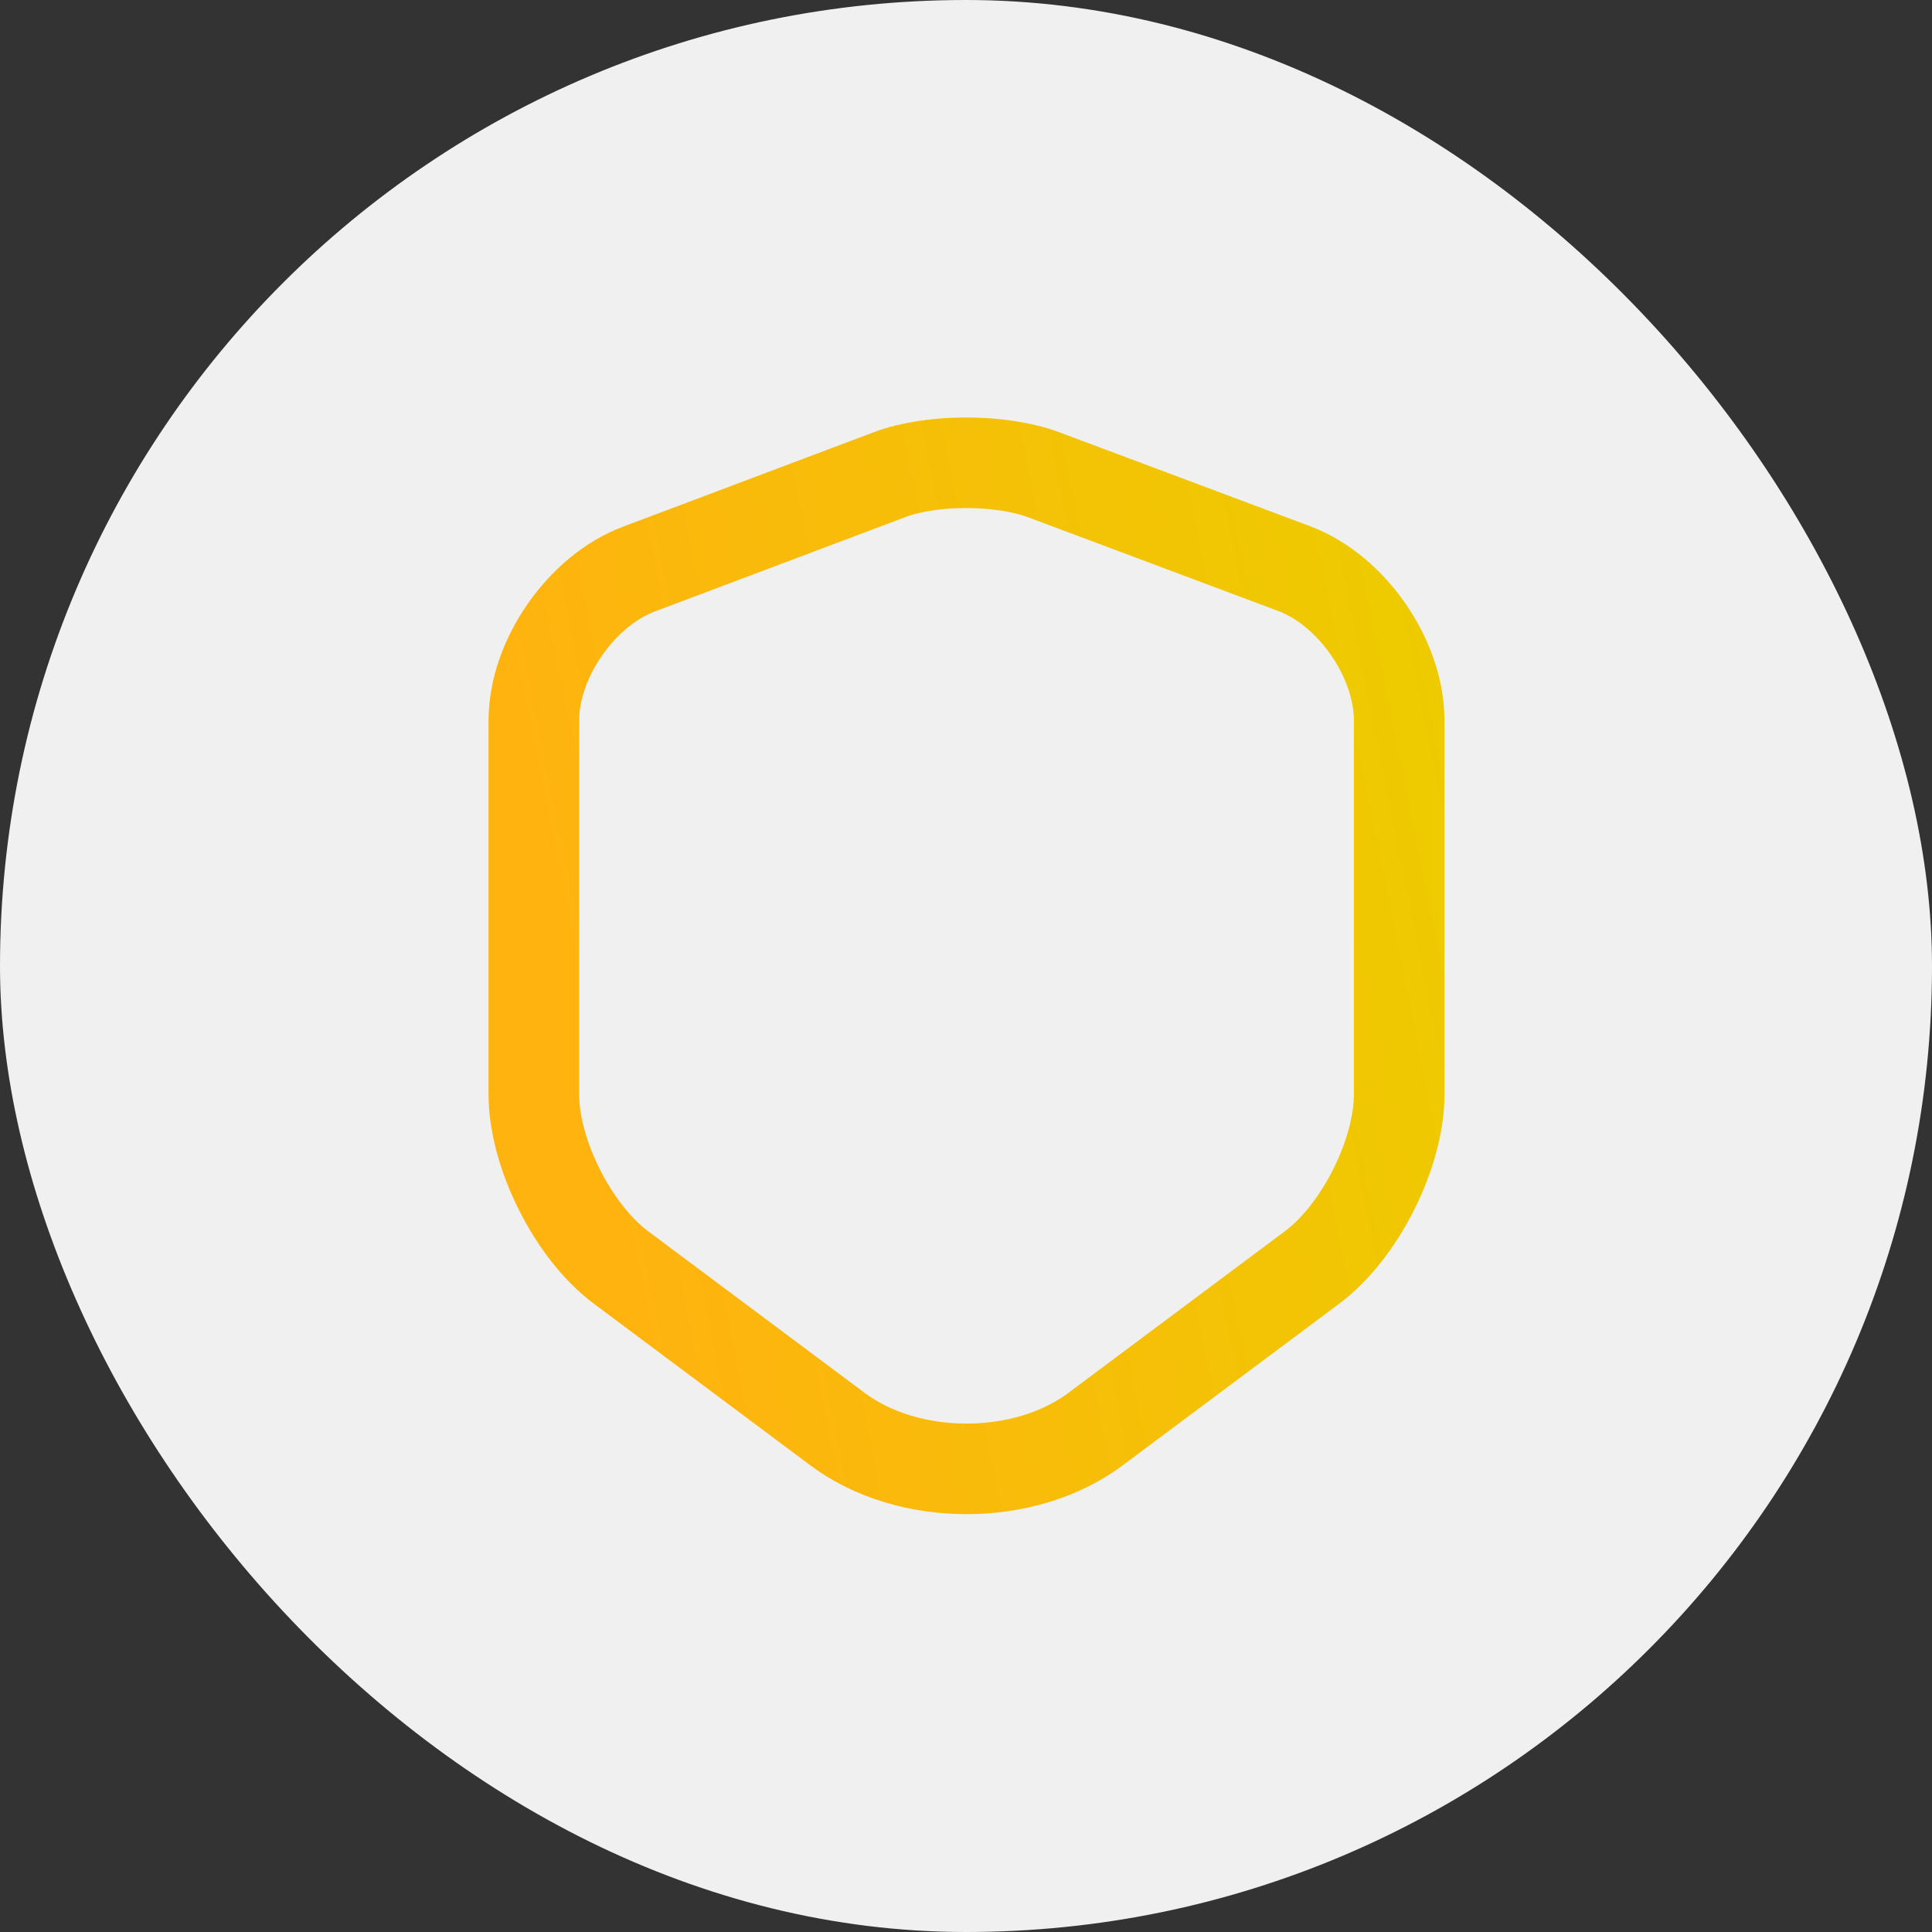 <svg width="32" height="32" viewBox="0 0 32 32" fill="none" xmlns="http://www.w3.org/2000/svg">
<rect x="0" y="0" width="32" height="32" fill="#333333" stroke="none"/>
<rect width="32" height="32" rx="16" fill="#F0F0F1"/>
<path d="M14.742 7.859L10.584 9.425C9.625 9.784 8.842 10.917 8.842 11.934V18.125C8.842 19.109 9.492 20.401 10.284 20.992L13.867 23.667C15.042 24.55 16.975 24.55 18.15 23.667L21.733 20.992C22.525 20.401 23.175 19.109 23.175 18.125V11.934C23.175 10.909 22.392 9.775 21.433 9.417L17.275 7.859C16.567 7.6 15.434 7.6 14.742 7.859Z" stroke="url(#paint0_linear_1738_55730)" stroke-width="1.5" stroke-linecap="round" stroke-linejoin="round"/>
<defs>
<linearGradient id="paint0_linear_1738_55730" x1="8.842" y1="22.727" x2="25.528" y2="19.386" gradientUnits="userSpaceOnUse">
<stop offset="0.102" stop-color="#FFB30F"/>
<stop offset="1" stop-color="#EDCB00"/>
</linearGradient>
</defs>
</svg>

